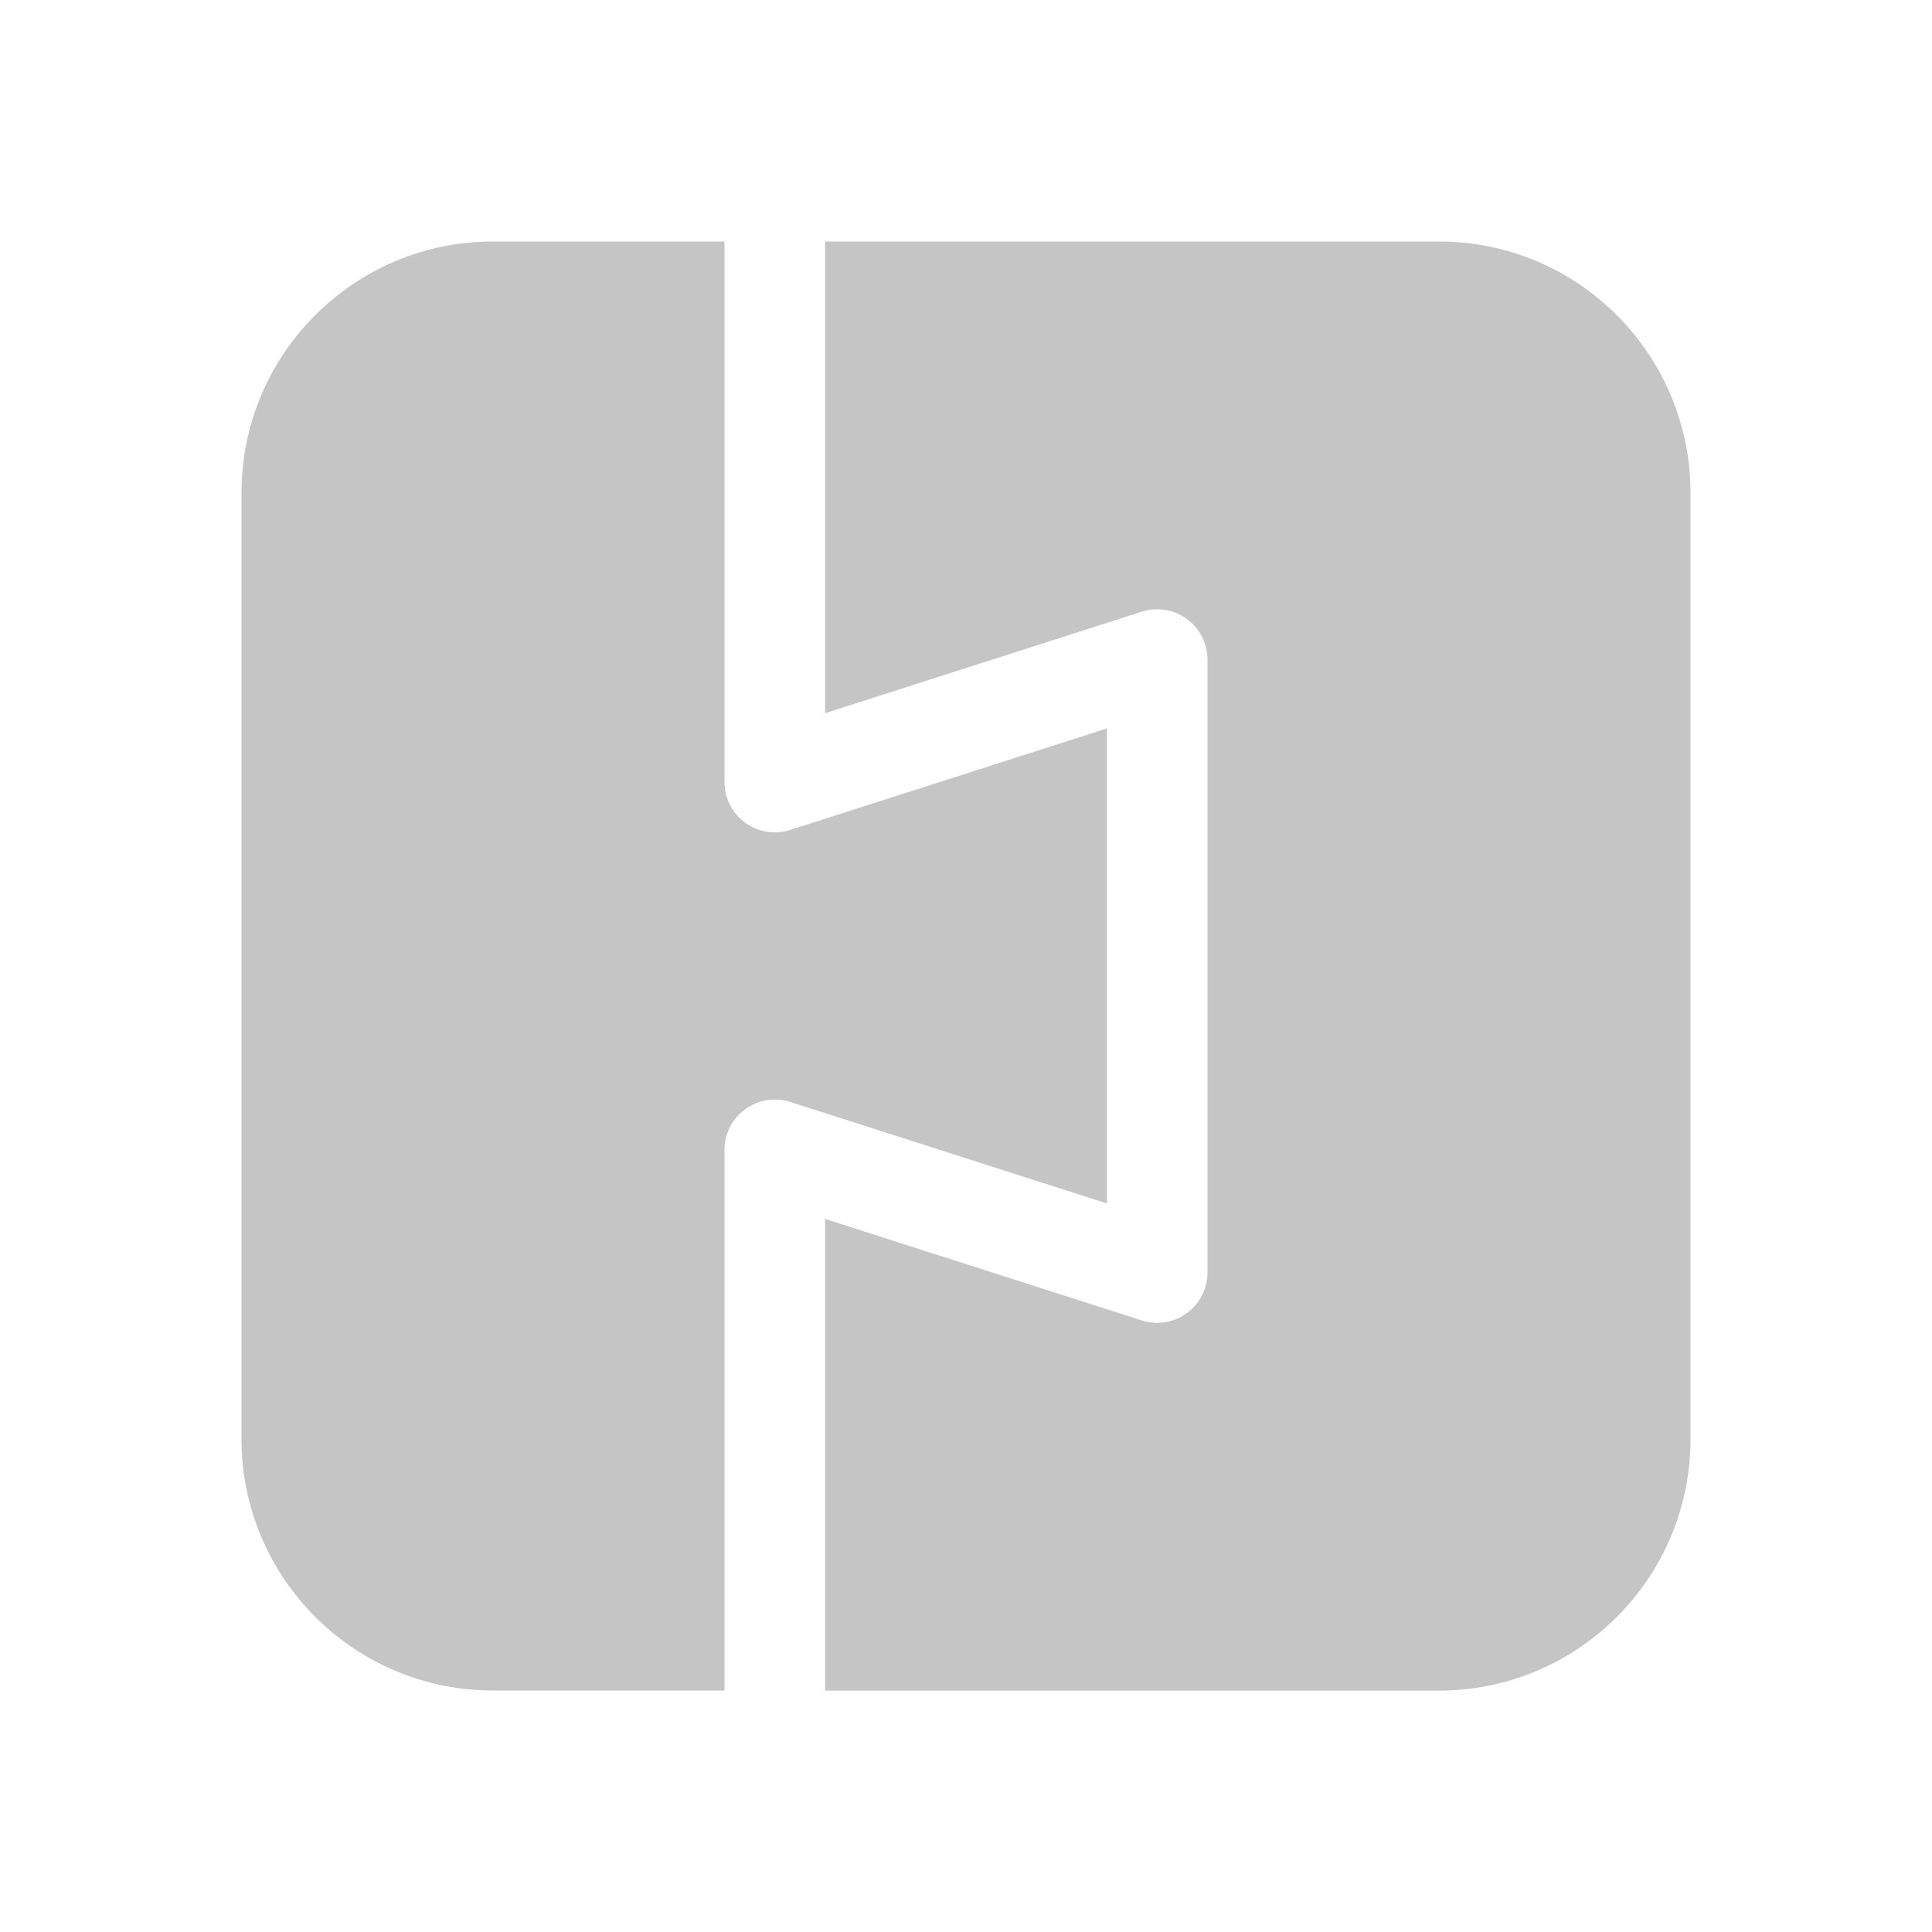 <svg xmlns="http://www.w3.org/2000/svg" width="48" height="48" viewBox="0 0 48 48" fill="#c5c5c5">
<path d="M18 28.568C18 28.169 18.19 27.794 18.514 27.558C18.835 27.323 19.252 27.255 19.632 27.377L27.5 29.899V18.098L19.632 20.62C19.252 20.741 18.835 20.675 18.514 20.439C18.191 20.204 18 19.829 18 19.429V6H12.25C8.798 6 6 8.798 6 12.25V35.75C6 39.202 8.798 42 12.25 42H18V28.568ZM35.75 6H20.5V17.719L28.368 15.197C28.749 15.075 29.165 15.142 29.486 15.378C29.809 15.613 30 15.988 30 16.388V31.615C30 32.014 29.81 32.389 29.486 32.625C29.165 32.86 28.749 32.927 28.368 32.806L20.5 30.284V42.003H35.75C39.202 42.003 42 39.205 42 35.753V12.25C42 8.798 39.202 6 35.75 6Z" fill="#c5c5c5"/>
</svg>